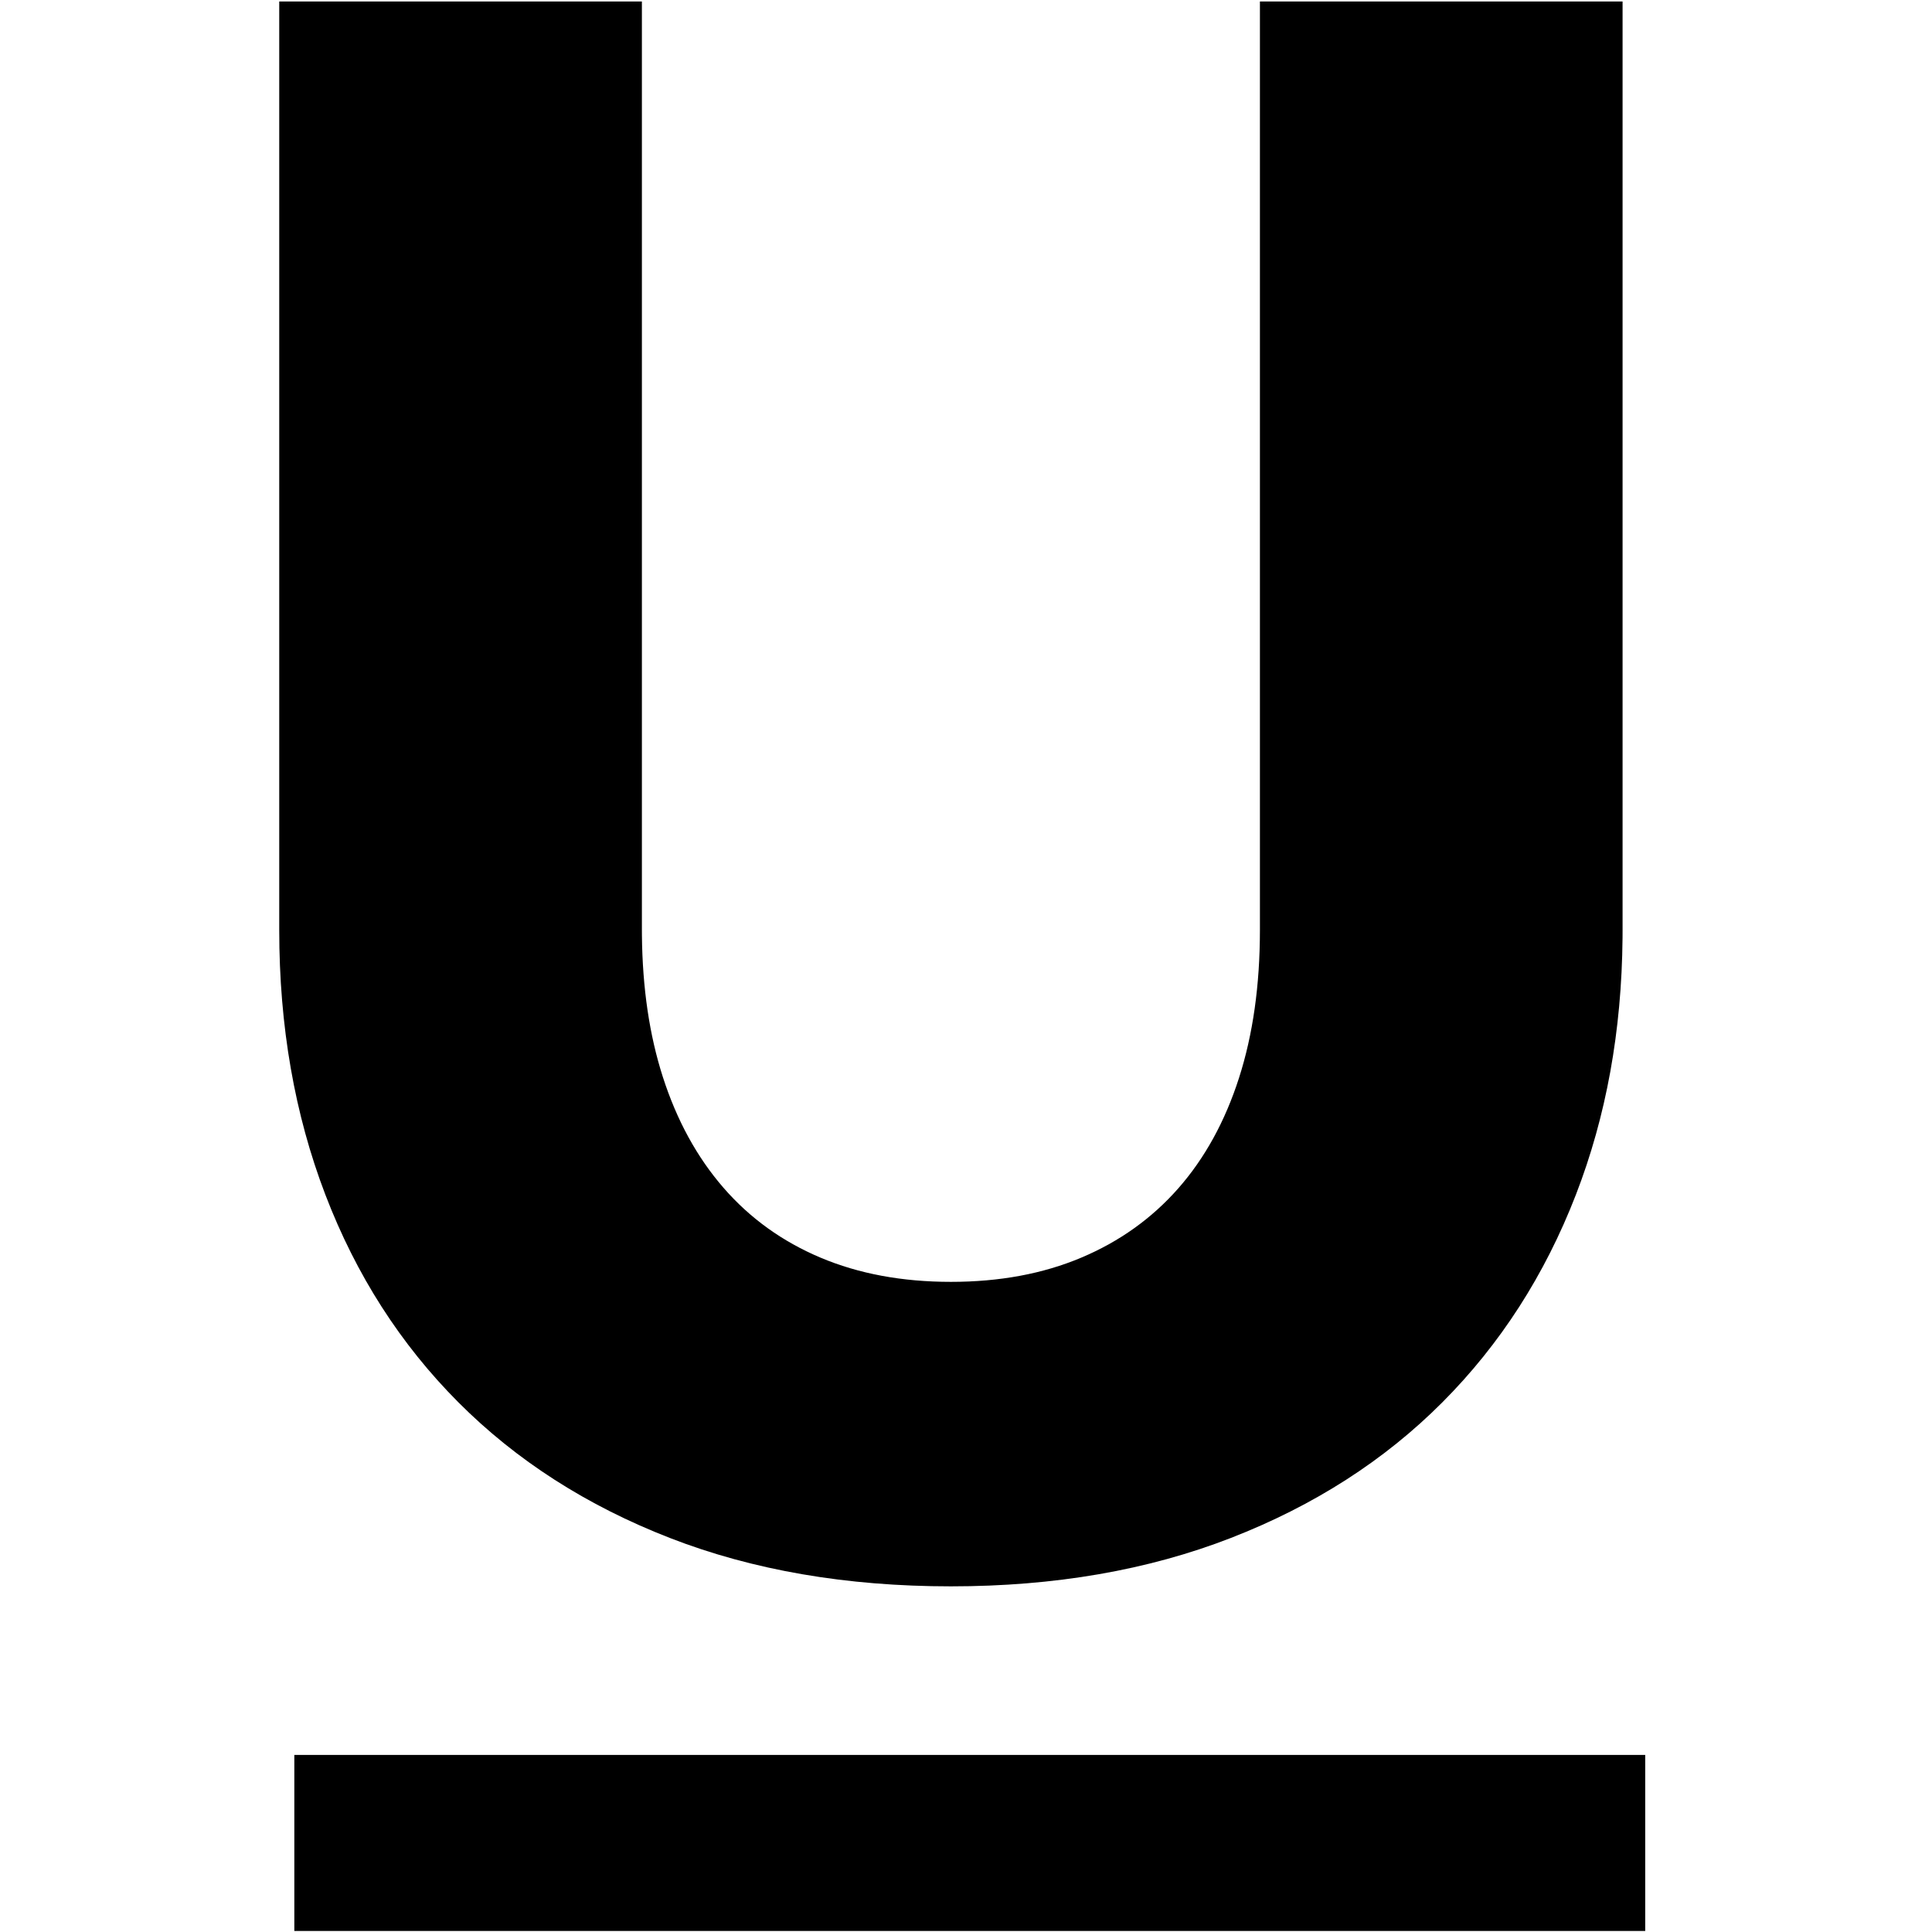<?xml version="1.0" encoding="UTF-8"?>
<svg width="256px" height="256px" viewBox="0 0 256 256" version="1.1" xmlns="http://www.w3.org/2000/svg" xmlns:xlink="http://www.w3.org/1999/xlink">
    <title>icon-underline-complete</title>
    <g id="icon-underline-complete" stroke="none" stroke-width="1"  fill-rule="evenodd">
        <path d="M218,232.537 L218,255.861 L39,255.861 L39,232.537 L218,232.537 Z M85.054,0.199 L85.054,123.091 L85.058,123.932 C85.127,130.911 86.05,137.165 87.827,142.694 C89.675,148.444 92.353,153.339 95.859,157.378 C99.366,161.418 103.655,164.507 108.726,166.645 C113.797,168.784 119.555,169.853 126,169.853 C132.445,169.853 138.203,168.784 143.274,166.645 C148.345,164.507 152.634,161.441 156.141,157.45 C159.647,153.458 162.325,148.587 164.173,142.836 C166.022,137.086 166.946,130.552 166.946,123.234 L166.946,123.234 L166.946,0.199 L215,0.199 L215,123.234 L214.995,124.264 C214.887,136.601 212.827,147.948 208.815,158.305 C204.692,168.95 198.792,178.122 191.115,185.82 C183.438,193.519 174.102,199.507 163.107,203.784 C152.112,208.061 139.743,210.199 126,210.199 C112.162,210.199 99.745,208.061 88.751,203.784 C77.756,199.507 68.42,193.519 60.743,185.82 C53.065,178.122 47.189,168.95 43.113,158.305 C39.038,147.66 37,135.97 37,123.234 L37,123.234 L37,0.199 L85.054,0.199 Z" id="Combined-Shape" fill-rule="nonzero"></path>
    </g>
</svg>